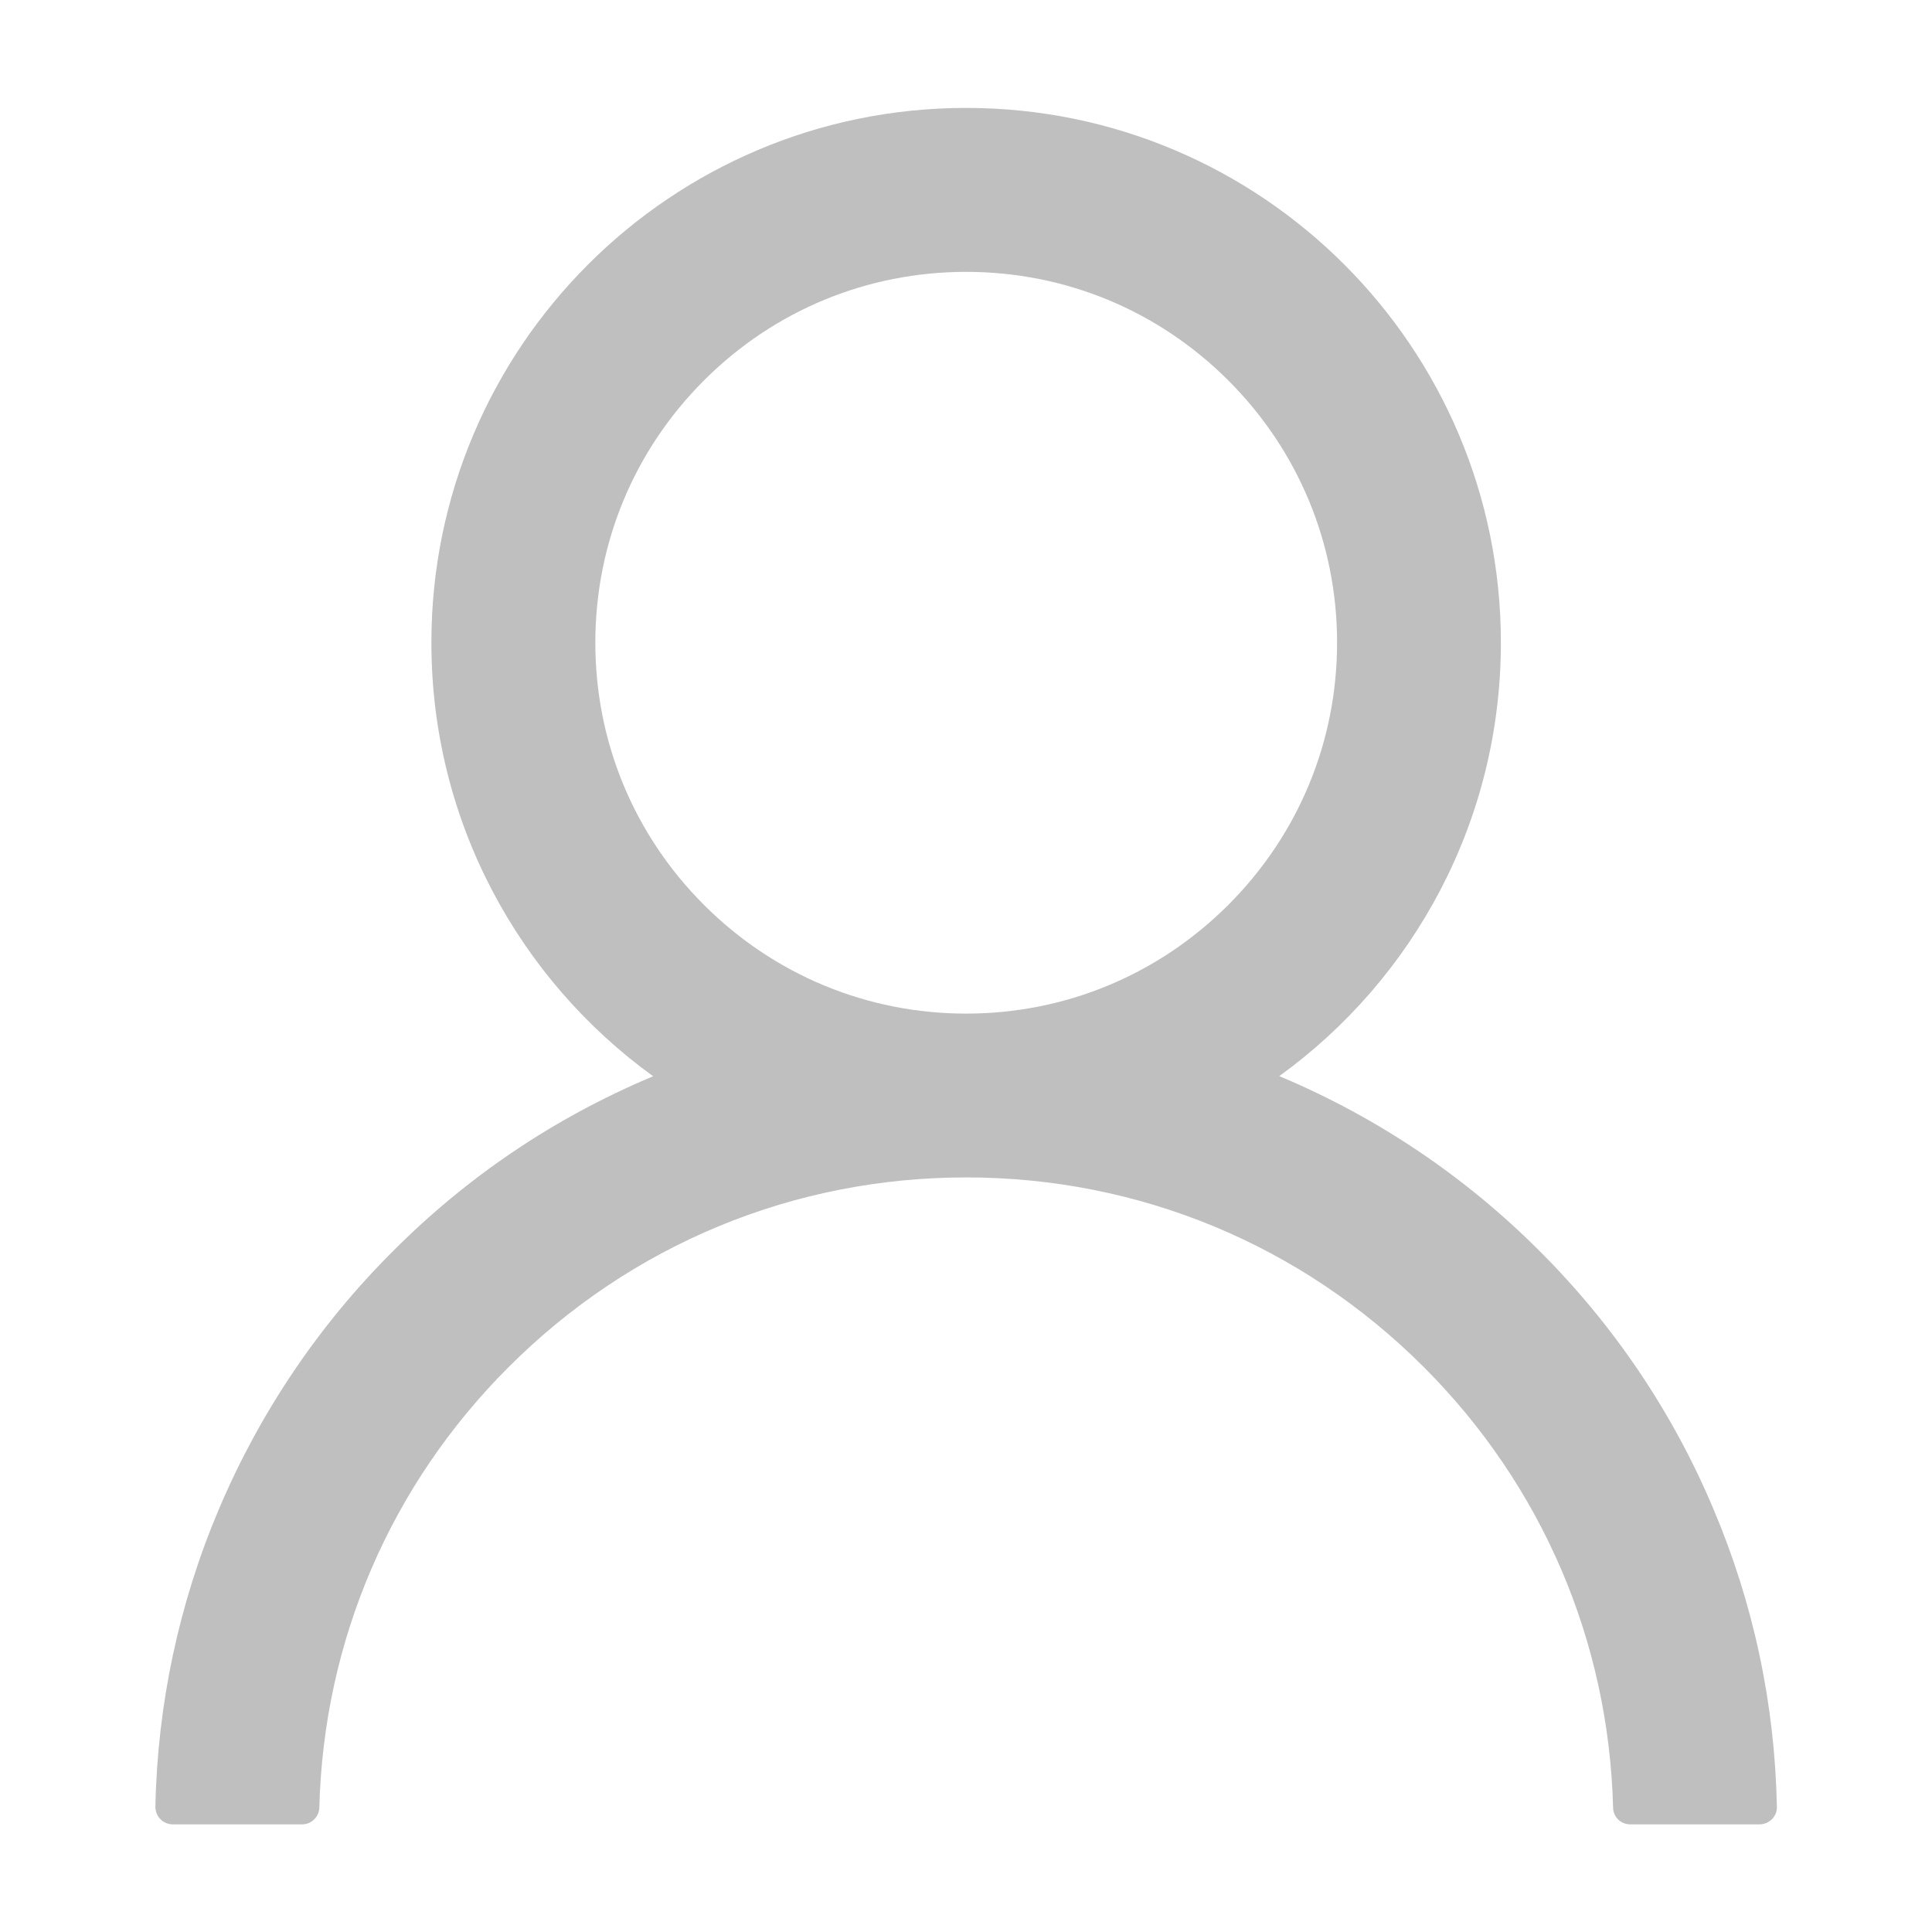 <svg width="14" height="14" viewBox="0 0 14 14" fill="none" xmlns="http://www.w3.org/2000/svg">
<path d="M12.415 10.932C12.121 10.234 11.693 9.6 11.156 9.065C10.621 8.529 9.987 8.101 9.289 7.806C9.283 7.803 9.276 7.801 9.27 7.798C10.243 7.095 10.876 5.949 10.876 4.657C10.876 2.517 9.142 0.782 7.001 0.782C4.861 0.782 3.126 2.517 3.126 4.657C3.126 5.949 3.759 7.095 4.733 7.799C4.726 7.803 4.72 7.804 4.714 7.807C4.014 8.103 3.386 8.526 2.847 9.067C2.31 9.602 1.883 10.236 1.587 10.934C1.297 11.617 1.141 12.35 1.126 13.092C1.126 13.108 1.129 13.125 1.135 13.14C1.141 13.156 1.15 13.17 1.162 13.182C1.173 13.194 1.187 13.203 1.203 13.21C1.218 13.216 1.235 13.22 1.251 13.22H2.189C2.258 13.22 2.312 13.165 2.314 13.098C2.345 11.892 2.829 10.762 3.686 9.906C4.572 9.02 5.748 8.532 7.001 8.532C8.254 8.532 9.431 9.02 10.317 9.906C11.173 10.762 11.658 11.892 11.689 13.098C11.69 13.167 11.745 13.22 11.814 13.22H12.751C12.768 13.22 12.784 13.216 12.8 13.21C12.815 13.203 12.829 13.194 12.841 13.182C12.852 13.17 12.862 13.156 12.868 13.14C12.874 13.125 12.877 13.108 12.876 13.092C12.861 12.345 12.706 11.618 12.415 10.932ZM7.001 7.345C6.284 7.345 5.609 7.065 5.101 6.557C4.593 6.049 4.314 5.374 4.314 4.657C4.314 3.94 4.593 3.265 5.101 2.757C5.609 2.249 6.284 1.97 7.001 1.97C7.718 1.97 8.393 2.249 8.901 2.757C9.409 3.265 9.689 3.94 9.689 4.657C9.689 5.374 9.409 6.049 8.901 6.557C8.393 7.065 7.718 7.345 7.001 7.345Z" fill="black" fill-opacity="0.25"/>
</svg>
